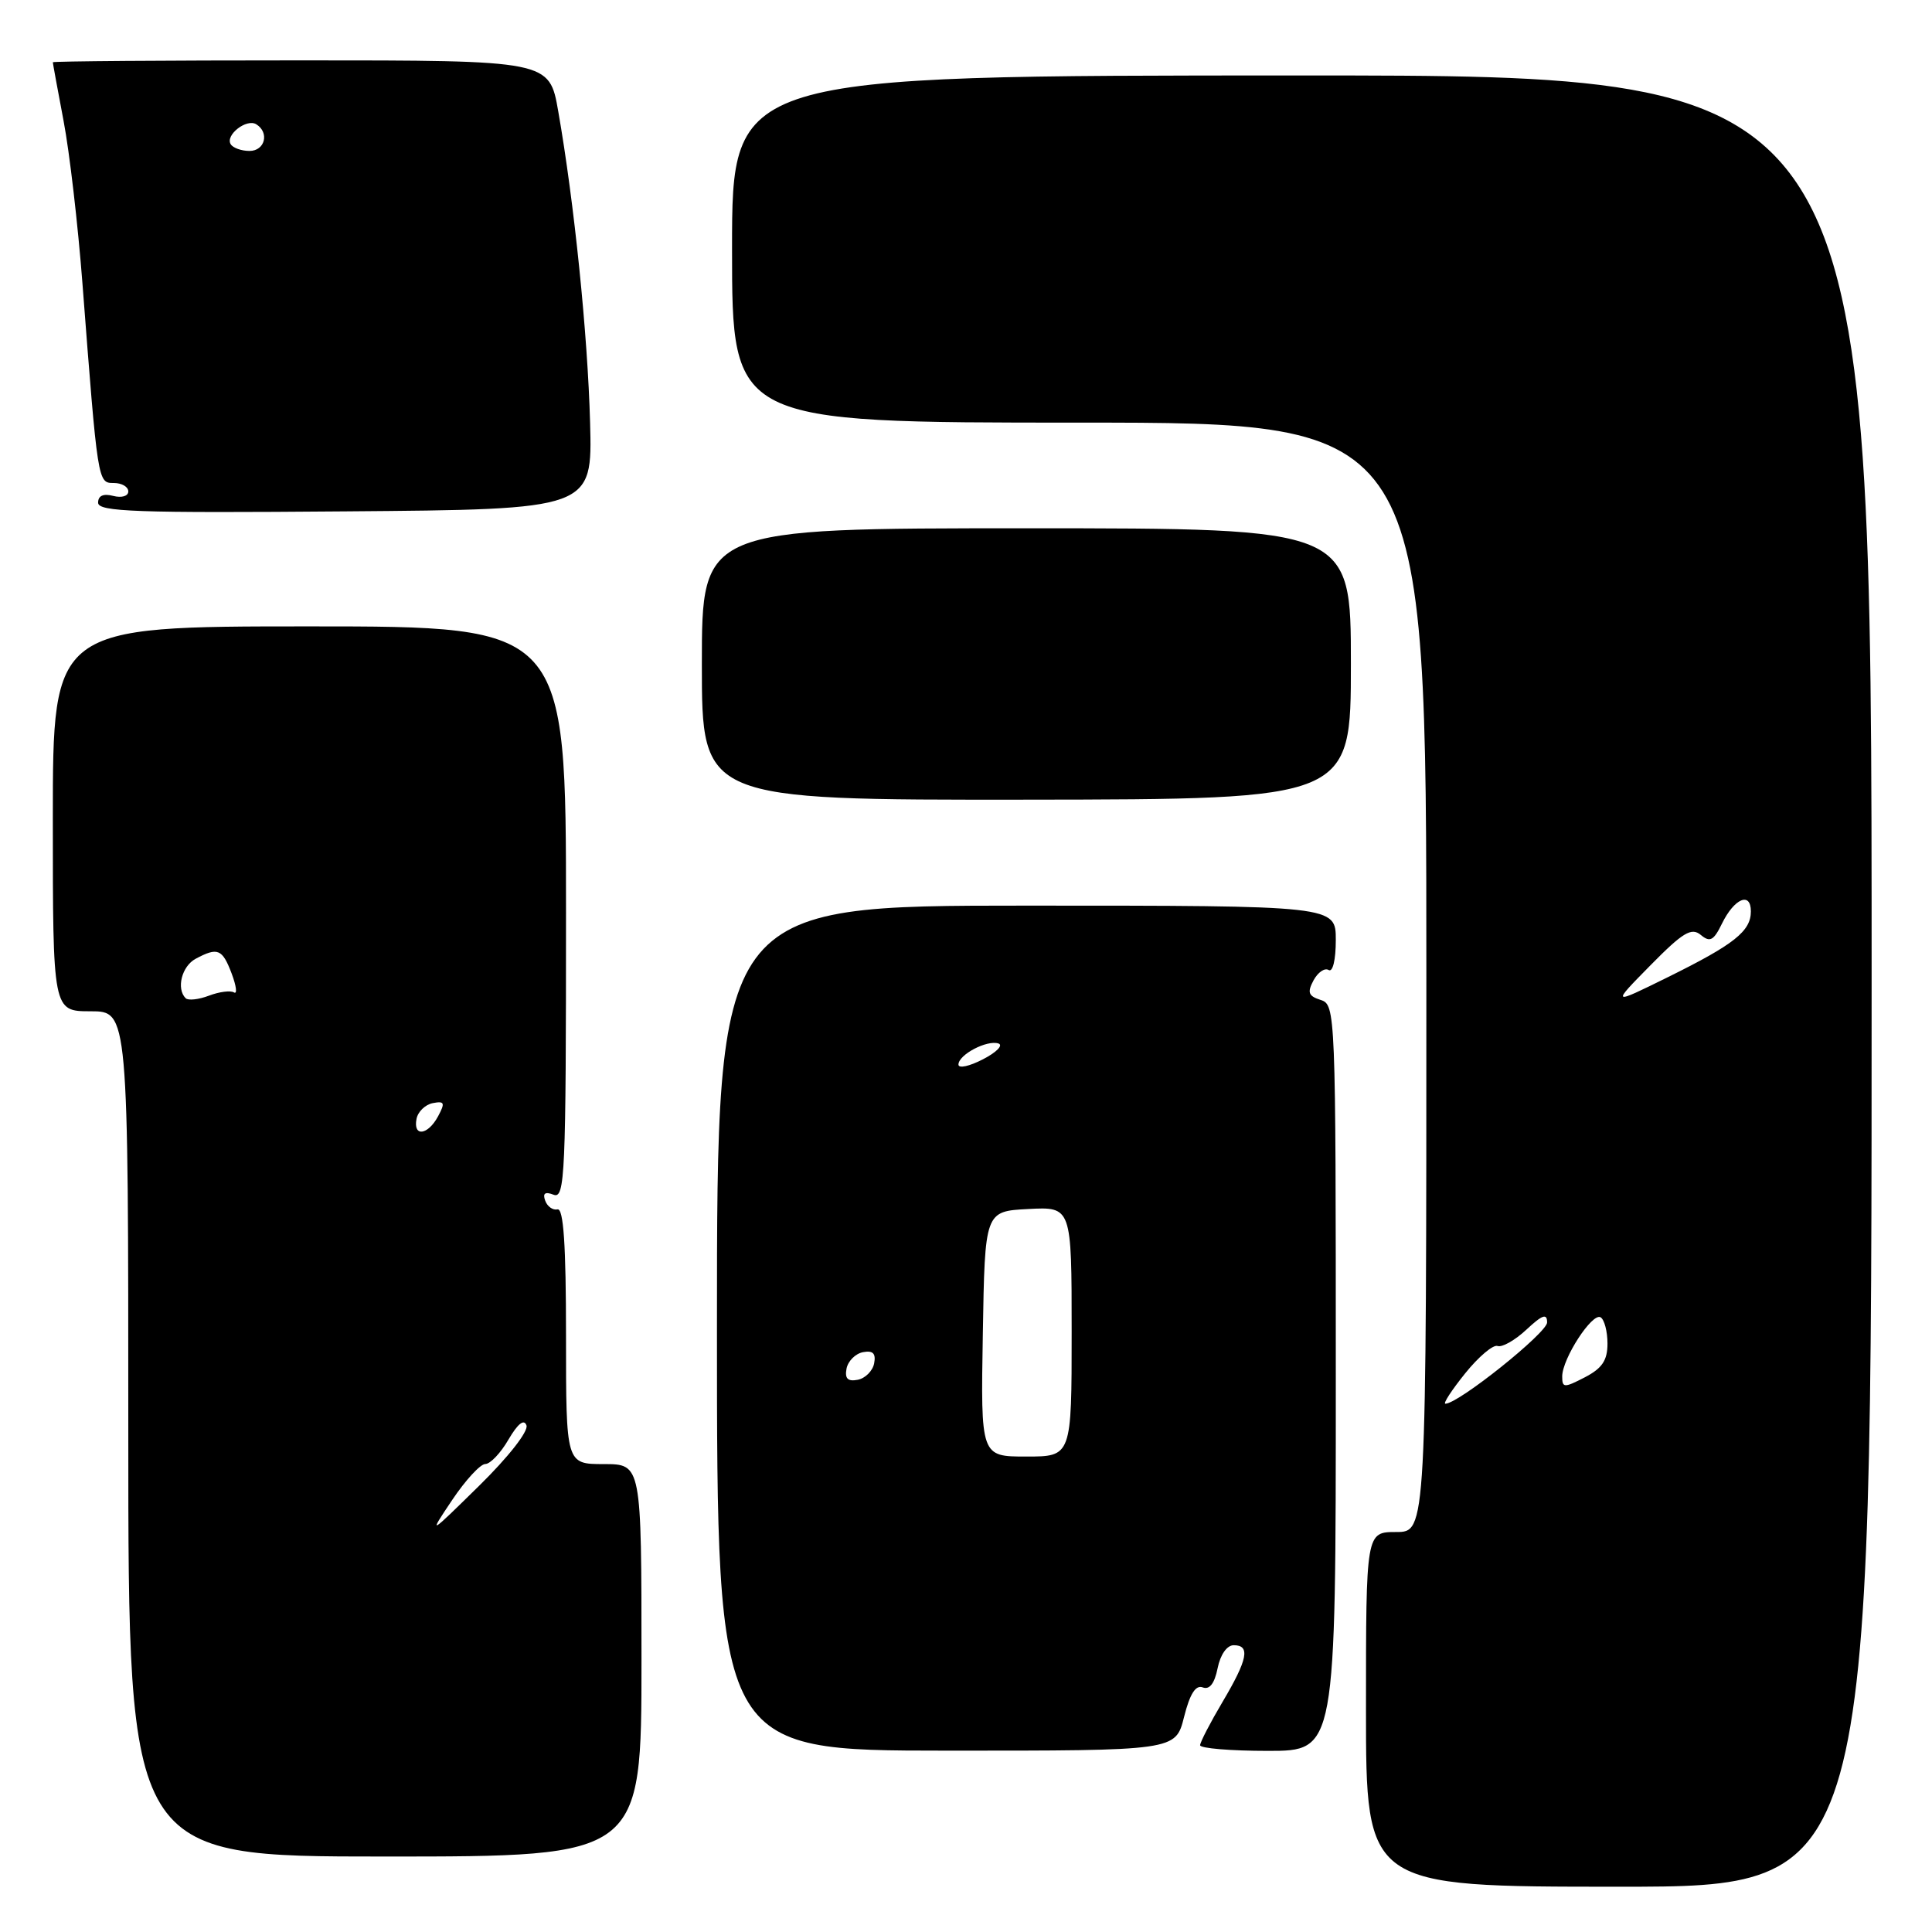 <?xml version="1.0" encoding="UTF-8" standalone="no"?>
<!DOCTYPE svg PUBLIC "-//W3C//DTD SVG 1.1//EN" "http://www.w3.org/Graphics/SVG/1.1/DTD/svg11.dtd" >
<svg xmlns="http://www.w3.org/2000/svg" xmlns:xlink="http://www.w3.org/1999/xlink" version="1.1" viewBox="0 0 256 256">
 <g >
 <path fill="currentColor"
d=" M 248.00 130.00 C 248.00 10.00 248.00 10.00 172.50 10.00 C 97.00 10.00 97.00 10.00 97.00 33.00 C 97.00 56.00 97.00 56.00 143.00 56.00 C 189.00 56.00 189.00 56.00 189.00 129.50 C 189.00 203.00 189.00 203.00 185.00 203.00 C 181.00 203.00 181.00 203.00 181.00 226.50 C 181.00 250.00 181.00 250.00 214.50 250.00 C 248.00 250.00 248.00 250.00 248.00 130.00 Z  M 85.00 220.00 C 85.00 194.00 85.00 194.00 80.00 194.00 C 75.00 194.00 75.00 194.00 75.00 177.00 C 75.00 164.93 74.67 160.07 73.87 160.25 C 73.26 160.39 72.52 159.87 72.24 159.09 C 71.88 158.11 72.23 157.87 73.36 158.31 C 74.86 158.88 75.00 155.71 75.00 120.97 C 75.00 83.00 75.00 83.00 41.00 83.00 C 7.00 83.00 7.00 83.00 7.00 108.50 C 7.00 134.00 7.00 134.00 12.00 134.00 C 17.00 134.00 17.00 134.00 17.00 190.00 C 17.00 246.00 17.00 246.00 51.00 246.00 C 85.00 246.00 85.00 246.00 85.00 220.00 Z  M 156.89 227.52 C 157.66 224.45 158.43 223.23 159.37 223.59 C 160.27 223.93 160.93 223.08 161.34 221.05 C 161.70 219.25 162.57 218.00 163.48 218.00 C 165.70 218.00 165.33 219.88 162.00 225.50 C 160.37 228.25 159.03 230.84 159.02 231.25 C 159.01 231.66 163.05 232.00 168.00 232.00 C 177.00 232.00 177.00 232.00 177.00 182.57 C 177.00 134.02 176.96 133.12 175.00 132.50 C 173.37 131.98 173.19 131.51 174.05 129.90 C 174.63 128.83 175.53 128.21 176.05 128.53 C 176.60 128.87 177.00 127.18 177.00 124.56 C 177.00 120.00 177.00 120.00 136.00 120.00 C 95.00 120.00 95.00 120.00 95.00 175.98 C 95.00 231.96 95.00 231.96 125.38 231.97 C 155.77 231.98 155.77 231.98 156.89 227.52 Z  M 179.00 87.96 C 179.00 70.00 179.00 70.00 136.00 70.00 C 93.00 70.00 93.00 70.00 93.00 88.00 C 93.00 106.00 93.00 106.00 136.00 105.96 C 179.00 105.91 179.00 105.91 179.00 87.96 Z  M 78.19 56.00 C 77.87 44.29 76.10 26.91 73.97 14.75 C 72.79 8.00 72.79 8.00 39.90 8.00 C 21.80 8.00 7.00 8.11 7.00 8.25 C 7.00 8.39 7.64 11.88 8.42 16.00 C 9.21 20.12 10.33 29.80 10.92 37.50 C 12.96 64.08 12.95 64.00 15.08 64.00 C 16.14 64.00 17.00 64.50 17.00 65.12 C 17.00 65.74 16.12 66.00 15.00 65.71 C 13.69 65.37 13.00 65.68 13.00 66.61 C 13.00 67.81 18.00 67.99 45.75 67.76 C 78.50 67.50 78.50 67.50 78.19 56.00 Z  M 194.14 181.98 C 195.92 179.77 197.85 178.14 198.43 178.35 C 199.02 178.57 200.74 177.60 202.25 176.19 C 204.37 174.21 205.00 173.99 205.00 175.23 C 205.00 176.60 193.25 186.00 191.52 186.00 C 191.18 186.00 192.36 184.19 194.14 181.98 Z  M 207.00 182.39 C 207.00 180.03 210.99 173.88 212.09 174.55 C 212.59 174.86 213.00 176.43 213.00 178.03 C 213.00 180.26 212.29 181.31 210.00 182.50 C 207.25 183.92 207.00 183.91 207.00 182.39 Z  M 218.69 127.91 C 222.99 123.54 224.13 122.86 225.36 123.88 C 226.58 124.90 227.07 124.64 228.17 122.38 C 229.80 119.04 232.00 118.11 232.00 120.76 C 232.00 123.39 229.79 125.14 221.00 129.48 C 213.50 133.18 213.50 133.18 218.69 127.91 Z  M 59.92 198.75 C 61.67 196.14 63.64 194.00 64.30 193.99 C 64.96 193.99 66.35 192.53 67.38 190.74 C 68.62 188.63 69.44 187.98 69.76 188.87 C 70.04 189.65 67.35 193.08 63.49 196.87 C 56.74 203.50 56.74 203.50 59.92 198.75 Z  M 55.19 148.26 C 55.37 147.31 56.34 146.37 57.34 146.17 C 58.90 145.87 59.01 146.12 58.05 147.91 C 56.69 150.44 54.72 150.68 55.19 148.26 Z  M 24.60 132.27 C 23.33 131.00 24.09 128.02 25.93 127.04 C 28.85 125.48 29.46 125.73 30.70 129.01 C 31.32 130.66 31.46 131.78 31.00 131.50 C 30.54 131.22 29.05 131.41 27.69 131.93 C 26.32 132.45 24.93 132.60 24.60 132.27 Z  M 130.23 176.75 C 130.50 160.50 130.50 160.50 136.25 160.20 C 142.00 159.90 142.00 159.90 142.00 176.45 C 142.00 193.00 142.00 193.00 135.98 193.00 C 129.95 193.00 129.95 193.00 130.23 176.75 Z  M 112.17 181.35 C 112.36 180.35 113.35 179.36 114.35 179.17 C 115.67 178.92 116.08 179.33 115.83 180.65 C 115.64 181.65 114.65 182.64 113.65 182.83 C 112.33 183.08 111.92 182.67 112.17 181.35 Z  M 127.00 141.06 C 127.00 139.75 130.79 137.76 132.31 138.27 C 132.96 138.50 132.04 139.44 130.25 140.36 C 128.46 141.29 127.00 141.61 127.00 141.06 Z  M 30.57 19.11 C 29.82 17.90 32.67 15.67 33.96 16.47 C 35.73 17.57 35.11 20.00 33.06 20.00 C 31.99 20.00 30.87 19.60 30.57 19.11 Z "/>
</g>
</svg>